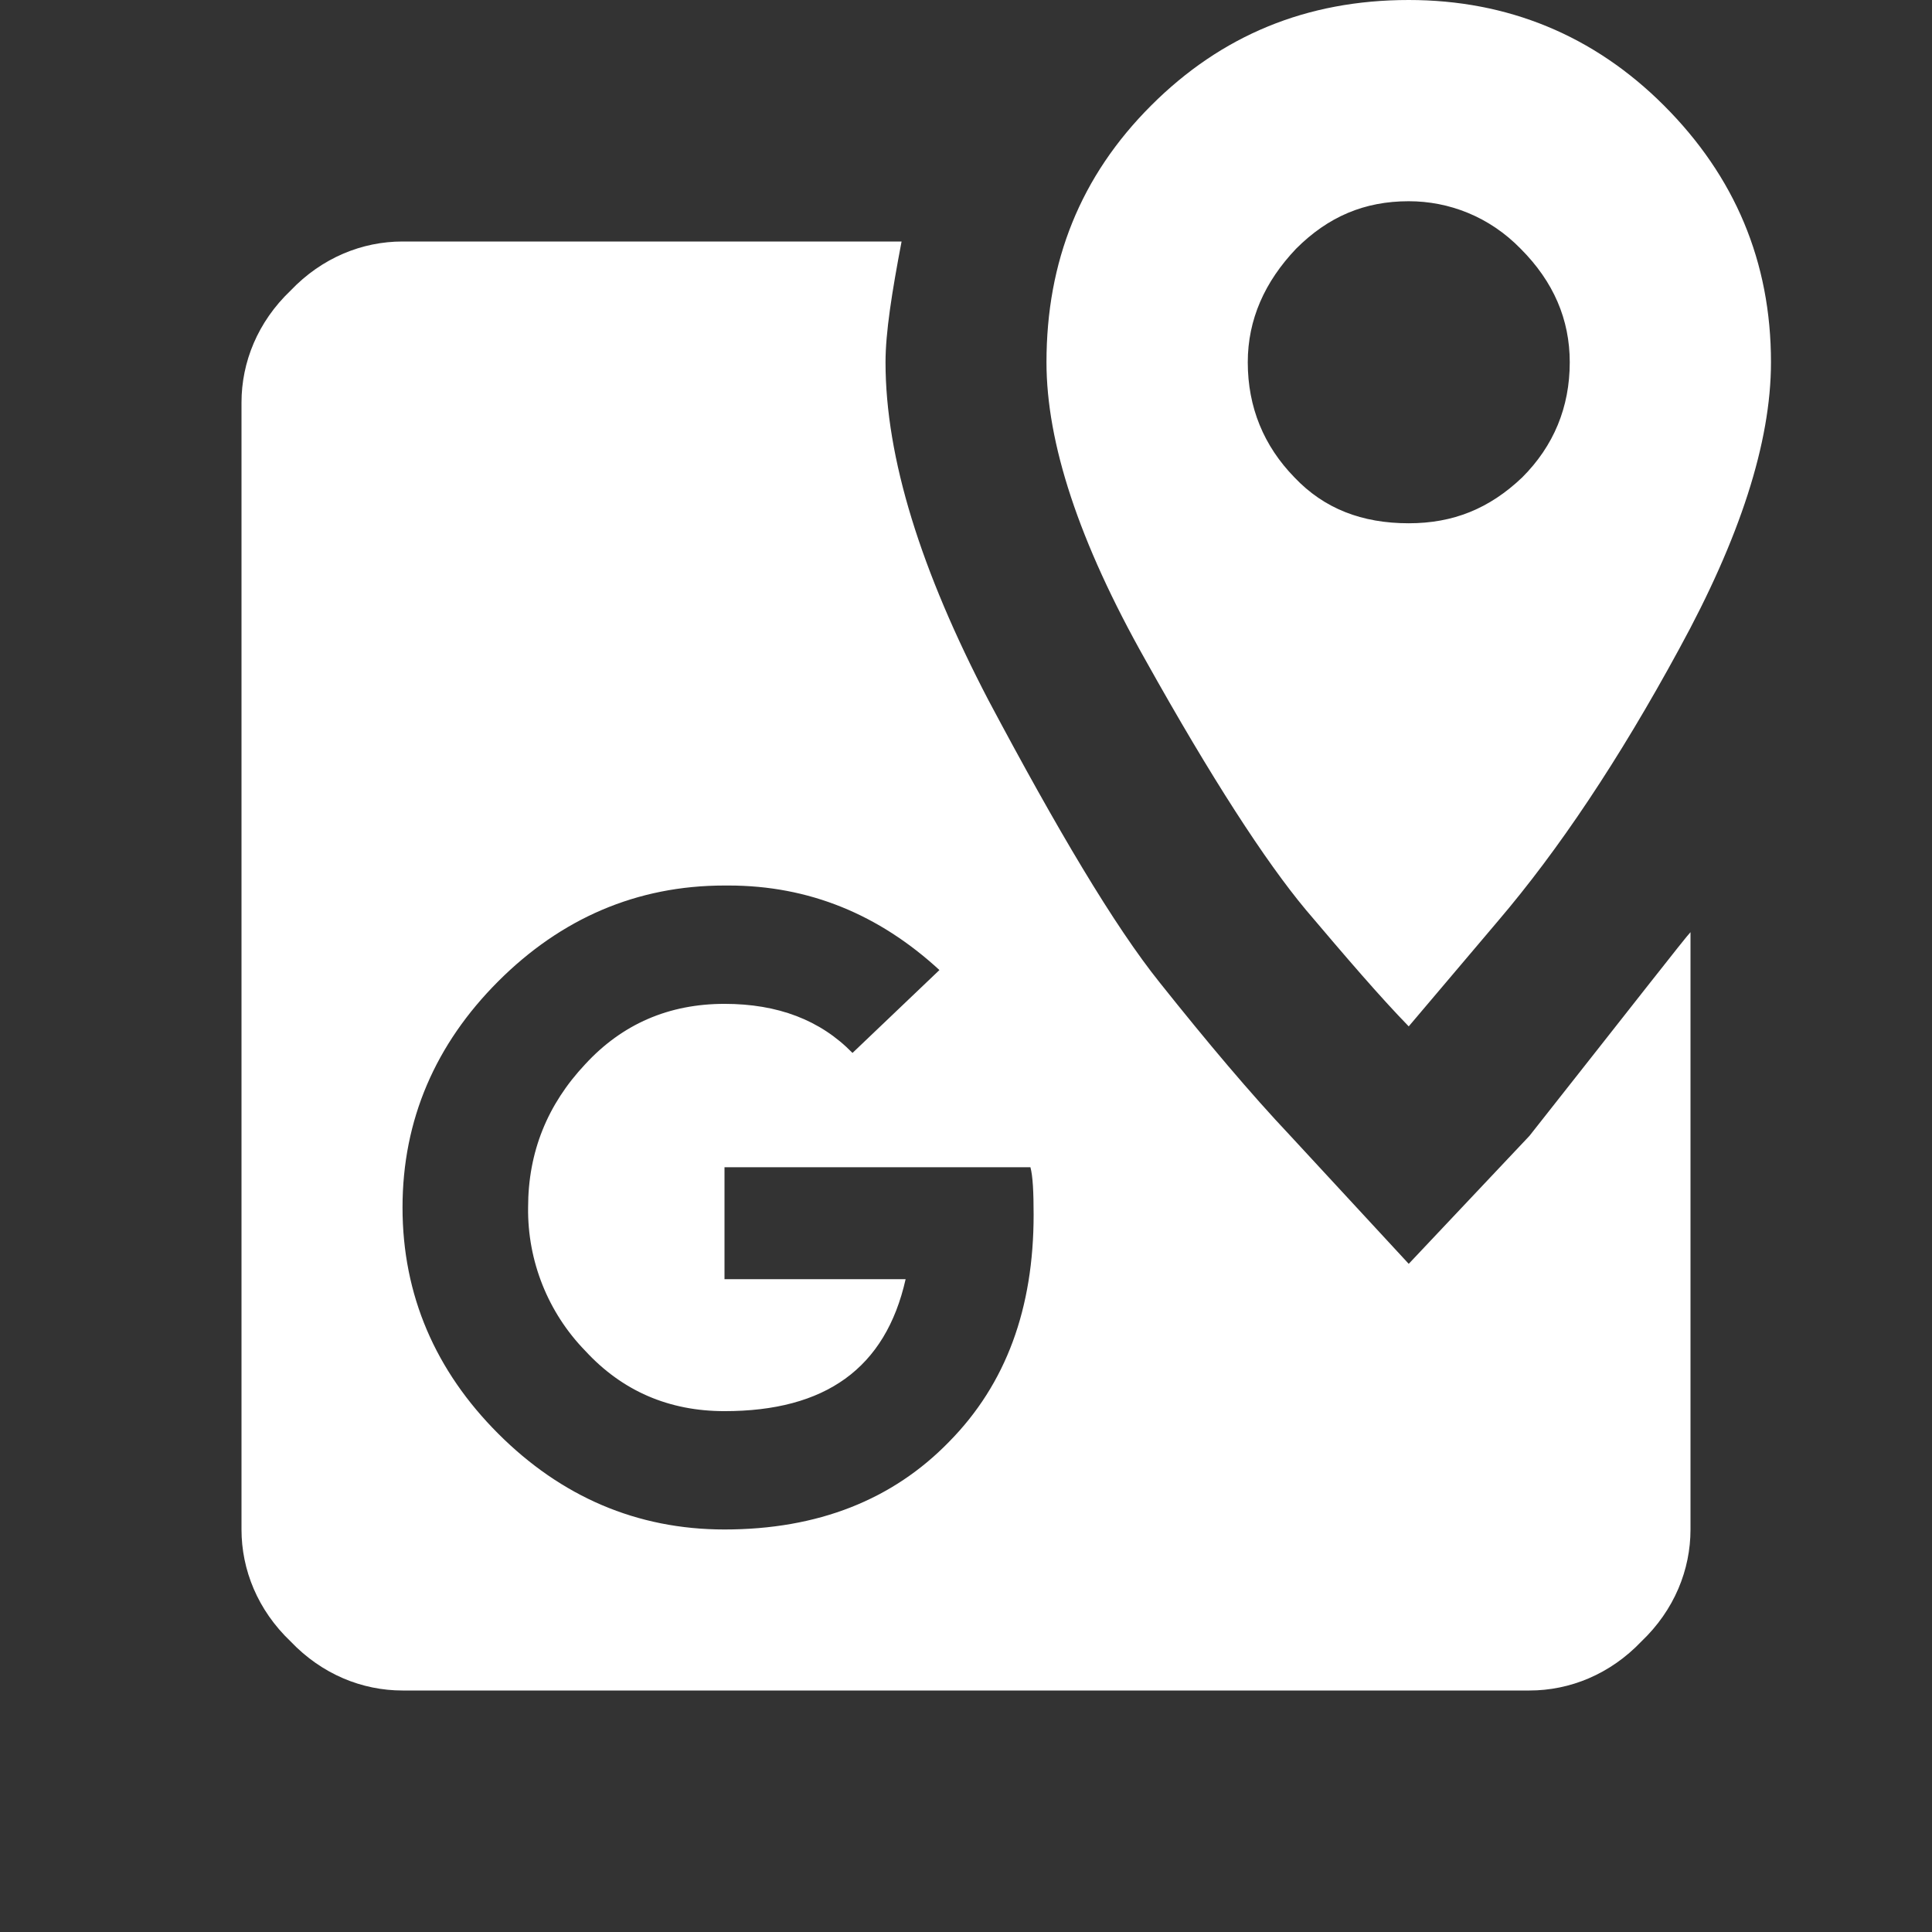 <svg width="32" height="32" viewBox="0 0 32 32" fill="none" xmlns="http://www.w3.org/2000/svg">
<rect x="0" y="0" width="32" height="32" fill="#333333" stroke="none"/>
<path d="M20.667 6C20.667 6.747 20.933 7.387 21.44 7.907C21.933 8.427 22.56 8.667 23.333 8.667C24.067 8.667 24.667 8.427 25.213 7.907C25.733 7.387 26 6.747 26 6C26 5.293 25.733 4.667 25.187 4.12C24.667 3.587 24 3.333 23.333 3.333C22.6 3.333 22 3.587 21.467 4.12C20.947 4.667 20.667 5.293 20.667 6ZM29.333 6C29.333 7.333 28.813 8.92 27.813 10.747C26.813 12.587 25.813 14.08 24.813 15.253L23.333 17C22.853 16.507 22.293 15.853 21.627 15.067C20.96 14.267 20.067 12.893 18.973 10.933C17.867 8.973 17.333 7.333 17.333 6C17.333 4.333 17.893 2.92 19.067 1.747C20.227 0.587 21.64 0 23.333 0C24.973 0 26.4 0.587 27.56 1.747C28.733 2.92 29.333 4.333 29.333 6ZM28 15.44V25.333C28 26 27.733 26.667 27.187 27.187C26.667 27.733 26 28 25.333 28H6.667C6 28 5.333 27.733 4.813 27.187C4.267 26.667 4 26 4 25.333V6.667C4 6 4.267 5.333 4.813 4.813C5.333 4.267 6 4 6.667 4H14.933C14.773 4.84 14.667 5.507 14.667 6C14.667 7.587 15.253 9.453 16.373 11.6C17.507 13.733 18.453 15.333 19.213 16.28C20 17.267 20.707 18.107 21.373 18.813L23.333 20.933L25.333 18.813C27.027 16.667 27.92 15.52 28 15.44ZM12 19.333V21.187H15C14.667 22.667 13.667 23.373 12 23.373C11.08 23.373 10.307 23.04 9.693 22.373C9.076 21.739 8.736 20.885 8.747 20C8.747 19.08 9.067 18.293 9.693 17.627C10.307 16.96 11.08 16.627 12 16.627C12.88 16.627 13.587 16.893 14.12 17.44L15.56 16.067C14.56 15.147 13.4 14.667 12.067 14.667H12C10.547 14.667 9.293 15.213 8.253 16.253C7.213 17.293 6.667 18.547 6.667 20C6.667 21.453 7.213 22.707 8.253 23.747C9.293 24.787 10.547 25.333 12 25.333C13.547 25.333 14.787 24.84 15.72 23.88C16.667 22.92 17.12 21.667 17.12 20.12C17.12 19.747 17.107 19.48 17.067 19.333H12Z" fill="white"/>
</svg>
